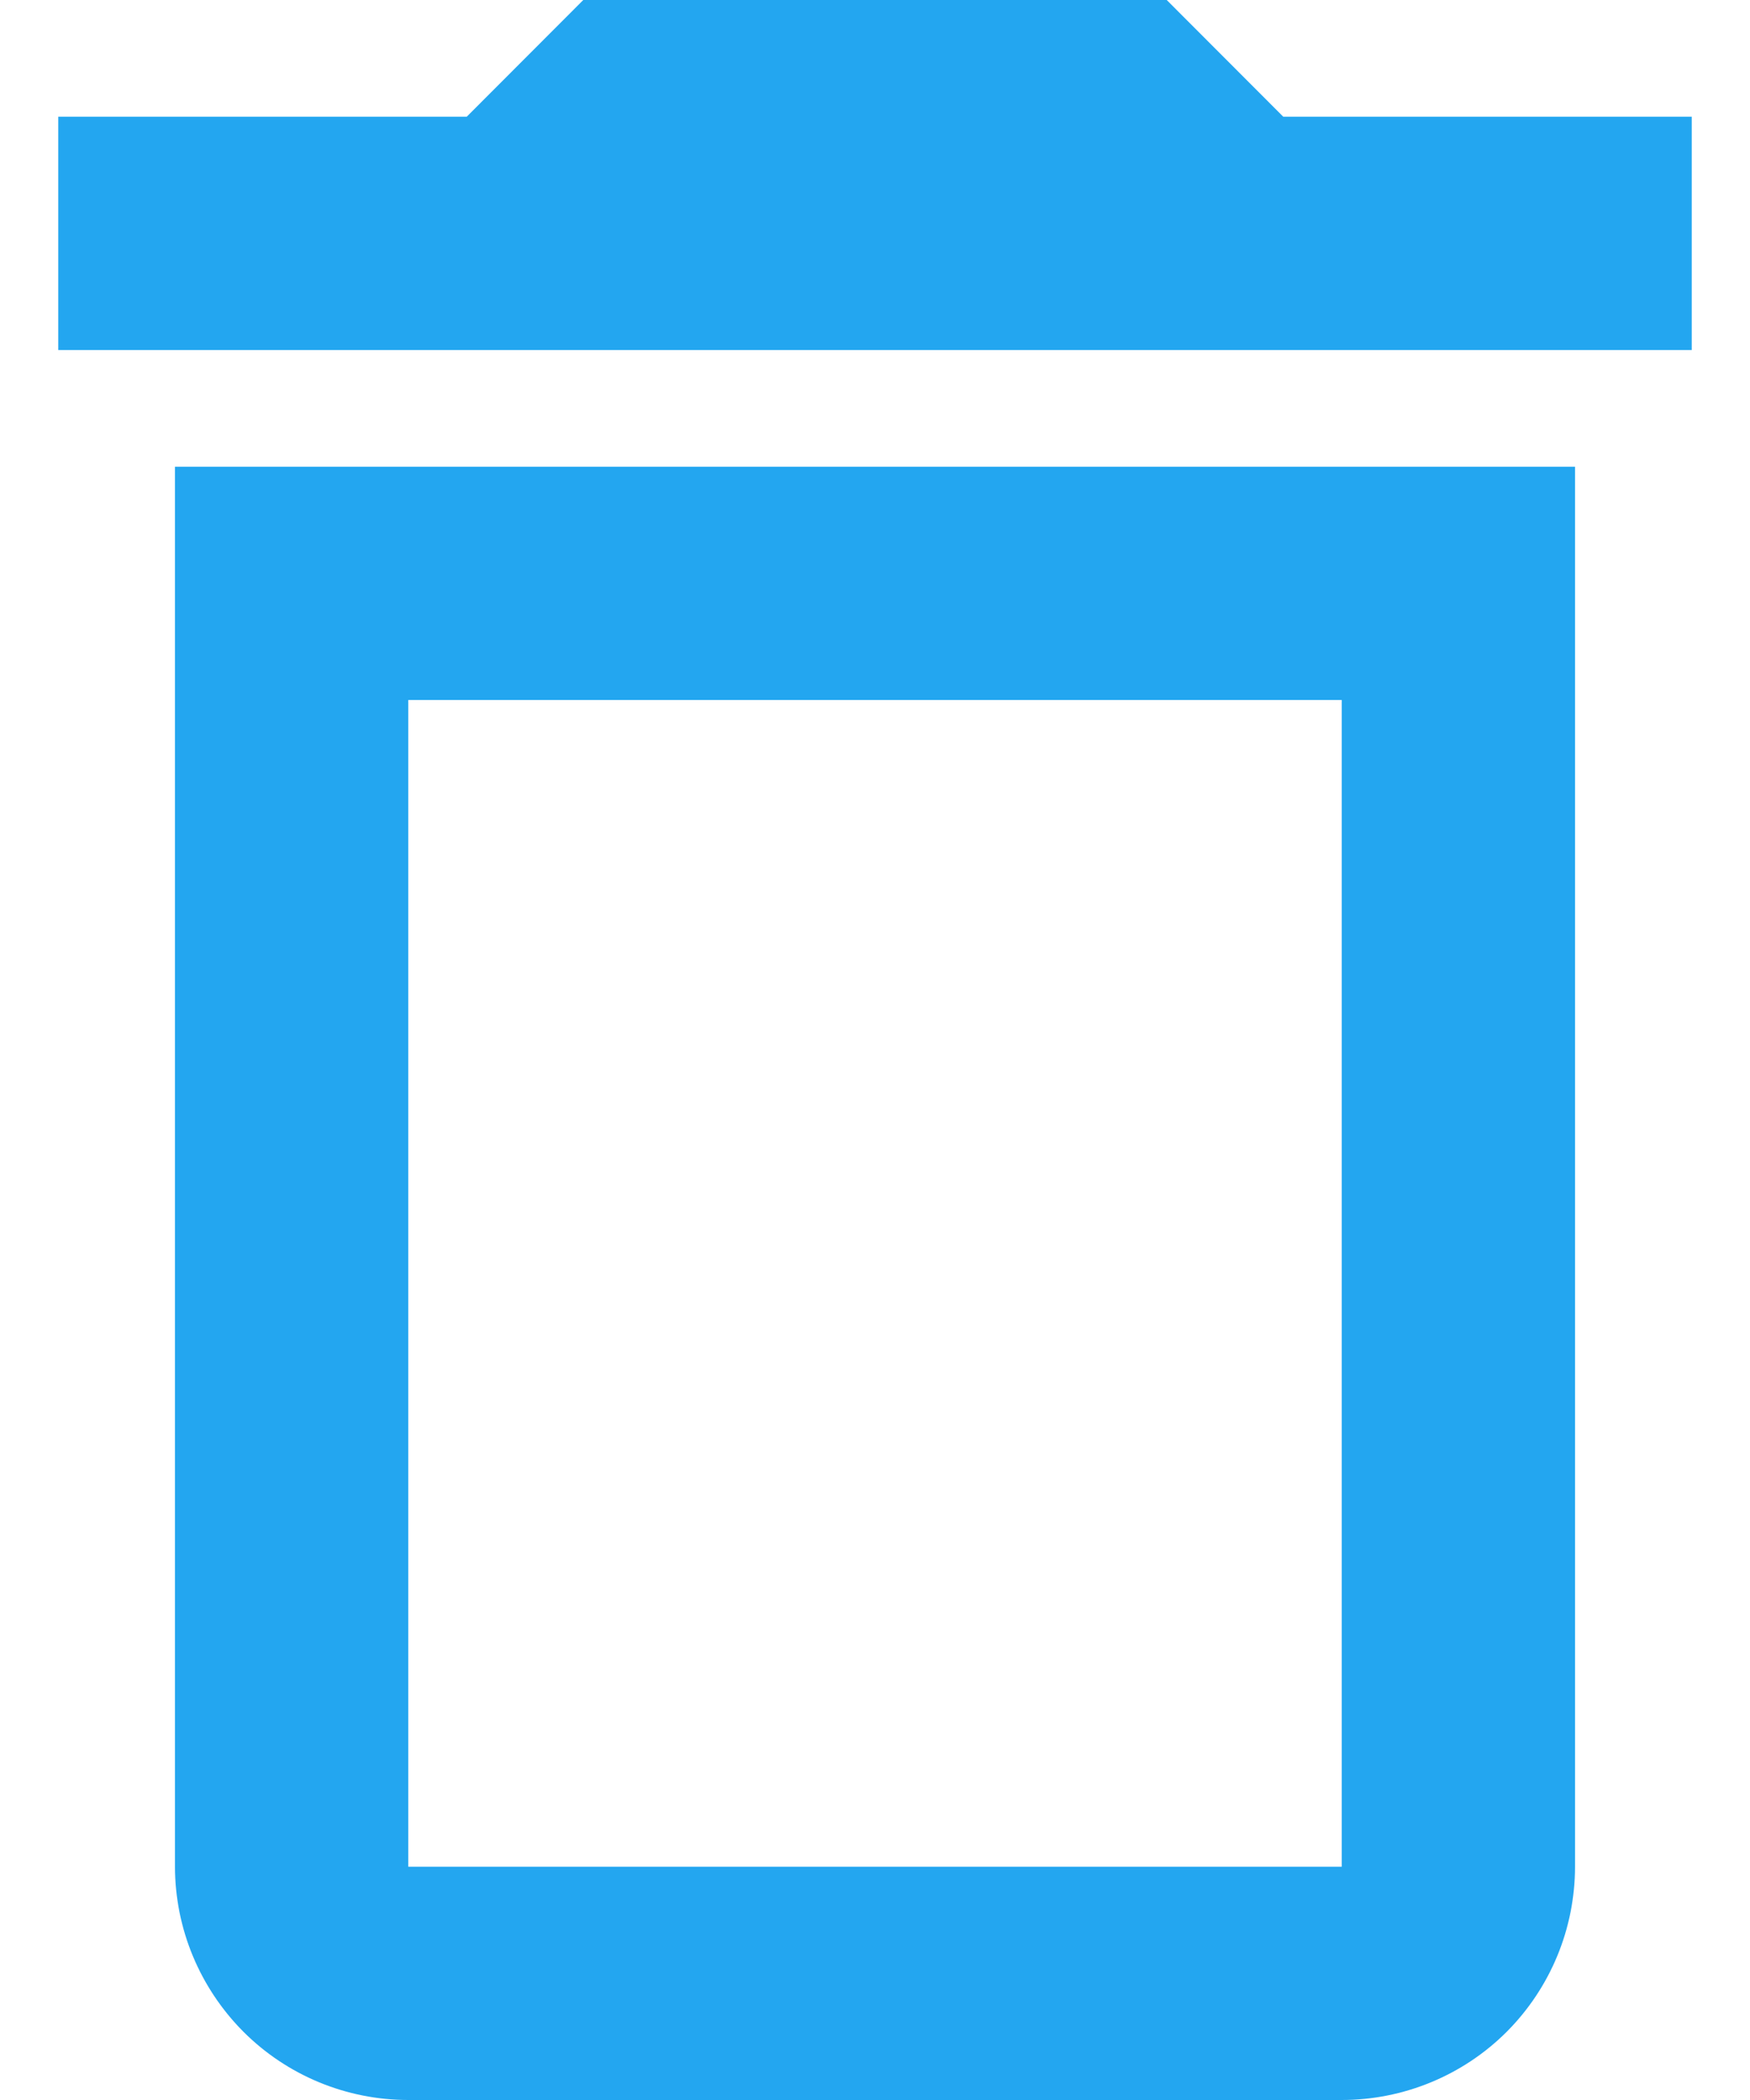 <svg width="10" height="12" viewBox="0 0 10 12" fill="none" xmlns="http://www.w3.org/2000/svg">
<path d="M1 10.667C1 11.02 1.141 11.359 1.391 11.61C1.641 11.86 1.98 12 2.333 12H7.667C8.02 12 8.36 11.86 8.61 11.61C8.86 11.359 9 11.02 9 10.667V2.667H1V10.667ZM2.333 4H7.667V10.667H2.333V4ZM7.333 0.667L6.667 0H3.333L2.667 0.667H0.333V2H9.667V0.667H7.333Z" fill="#23A6F0"/>
</svg>

